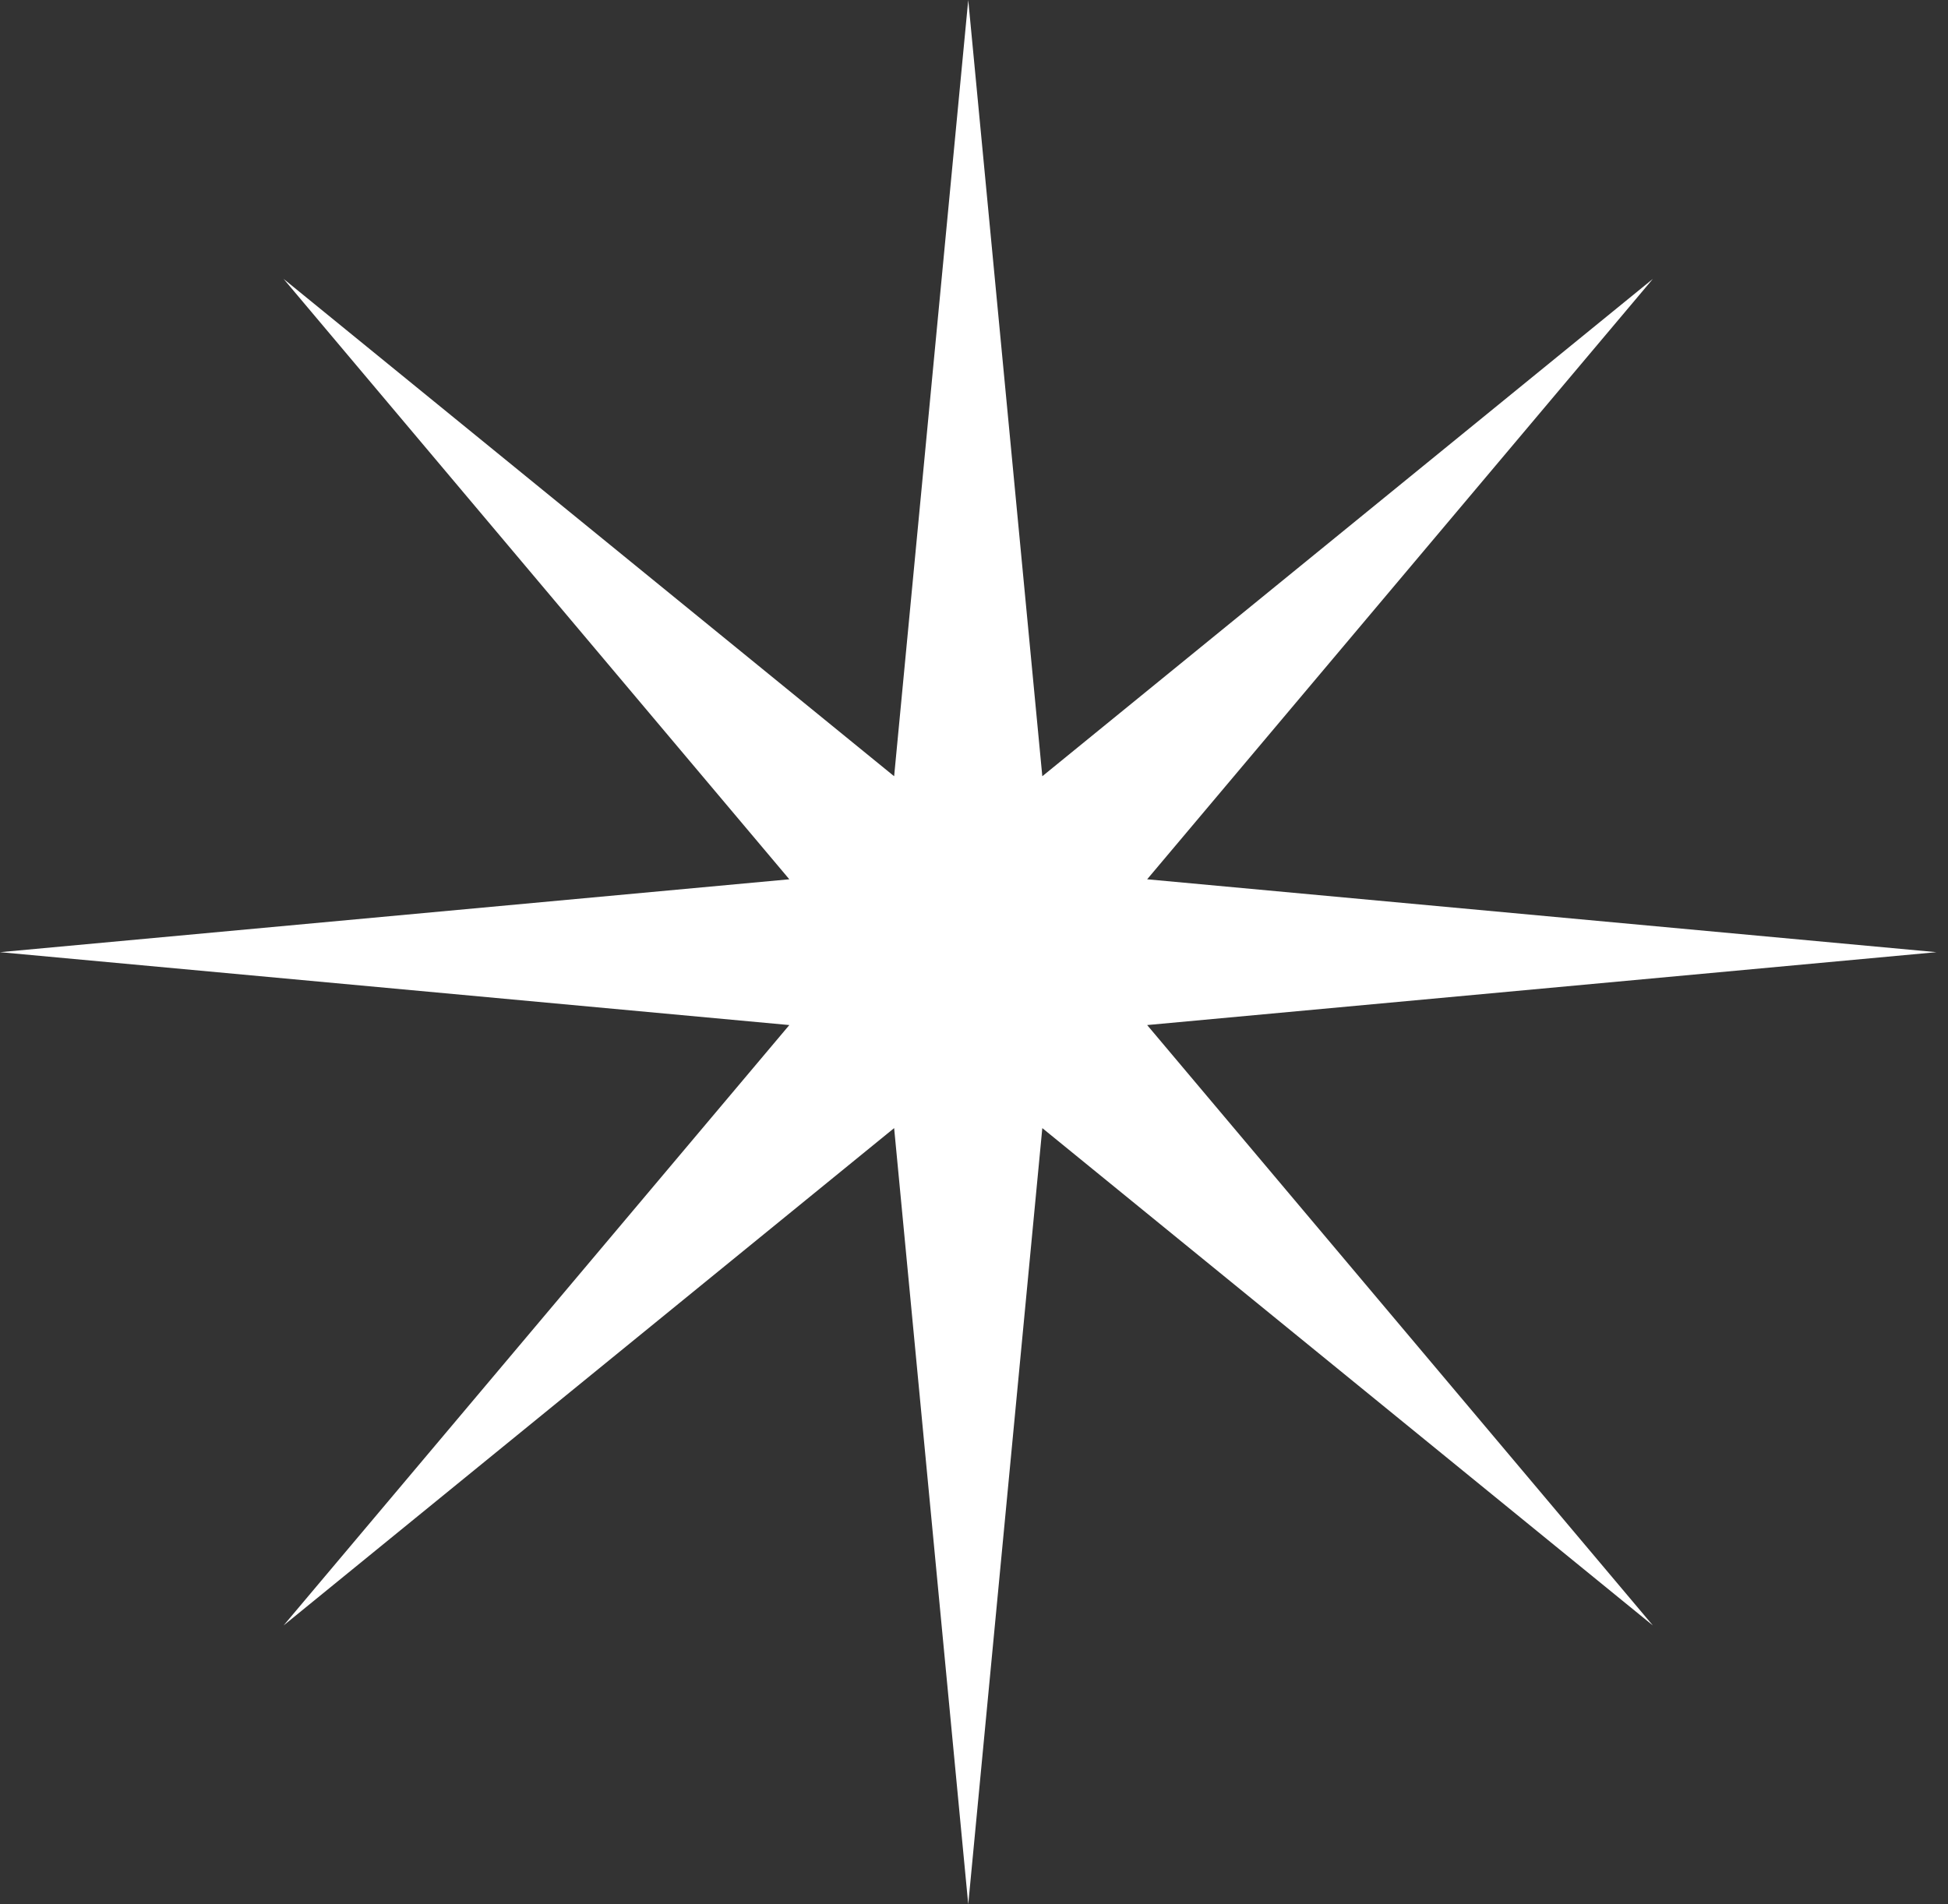 <svg width="45" height="44" viewBox="0 0 45 44" fill="none" xmlns="http://www.w3.org/2000/svg">
<rect x="0" y="0" width="45" height="44" fill="#333333" stroke="none"/>
<path d="M22.367 0L24.078 17.935L38.182 6.444L26.5 20.316L44.733 22L26.5 23.684L38.182 37.556L24.078 26.065L22.367 44L20.655 26.065L6.551 37.556L18.234 23.684L0 22L18.234 20.316L6.551 6.444L20.655 17.935L22.367 0Z" fill="white"/>
</svg>
